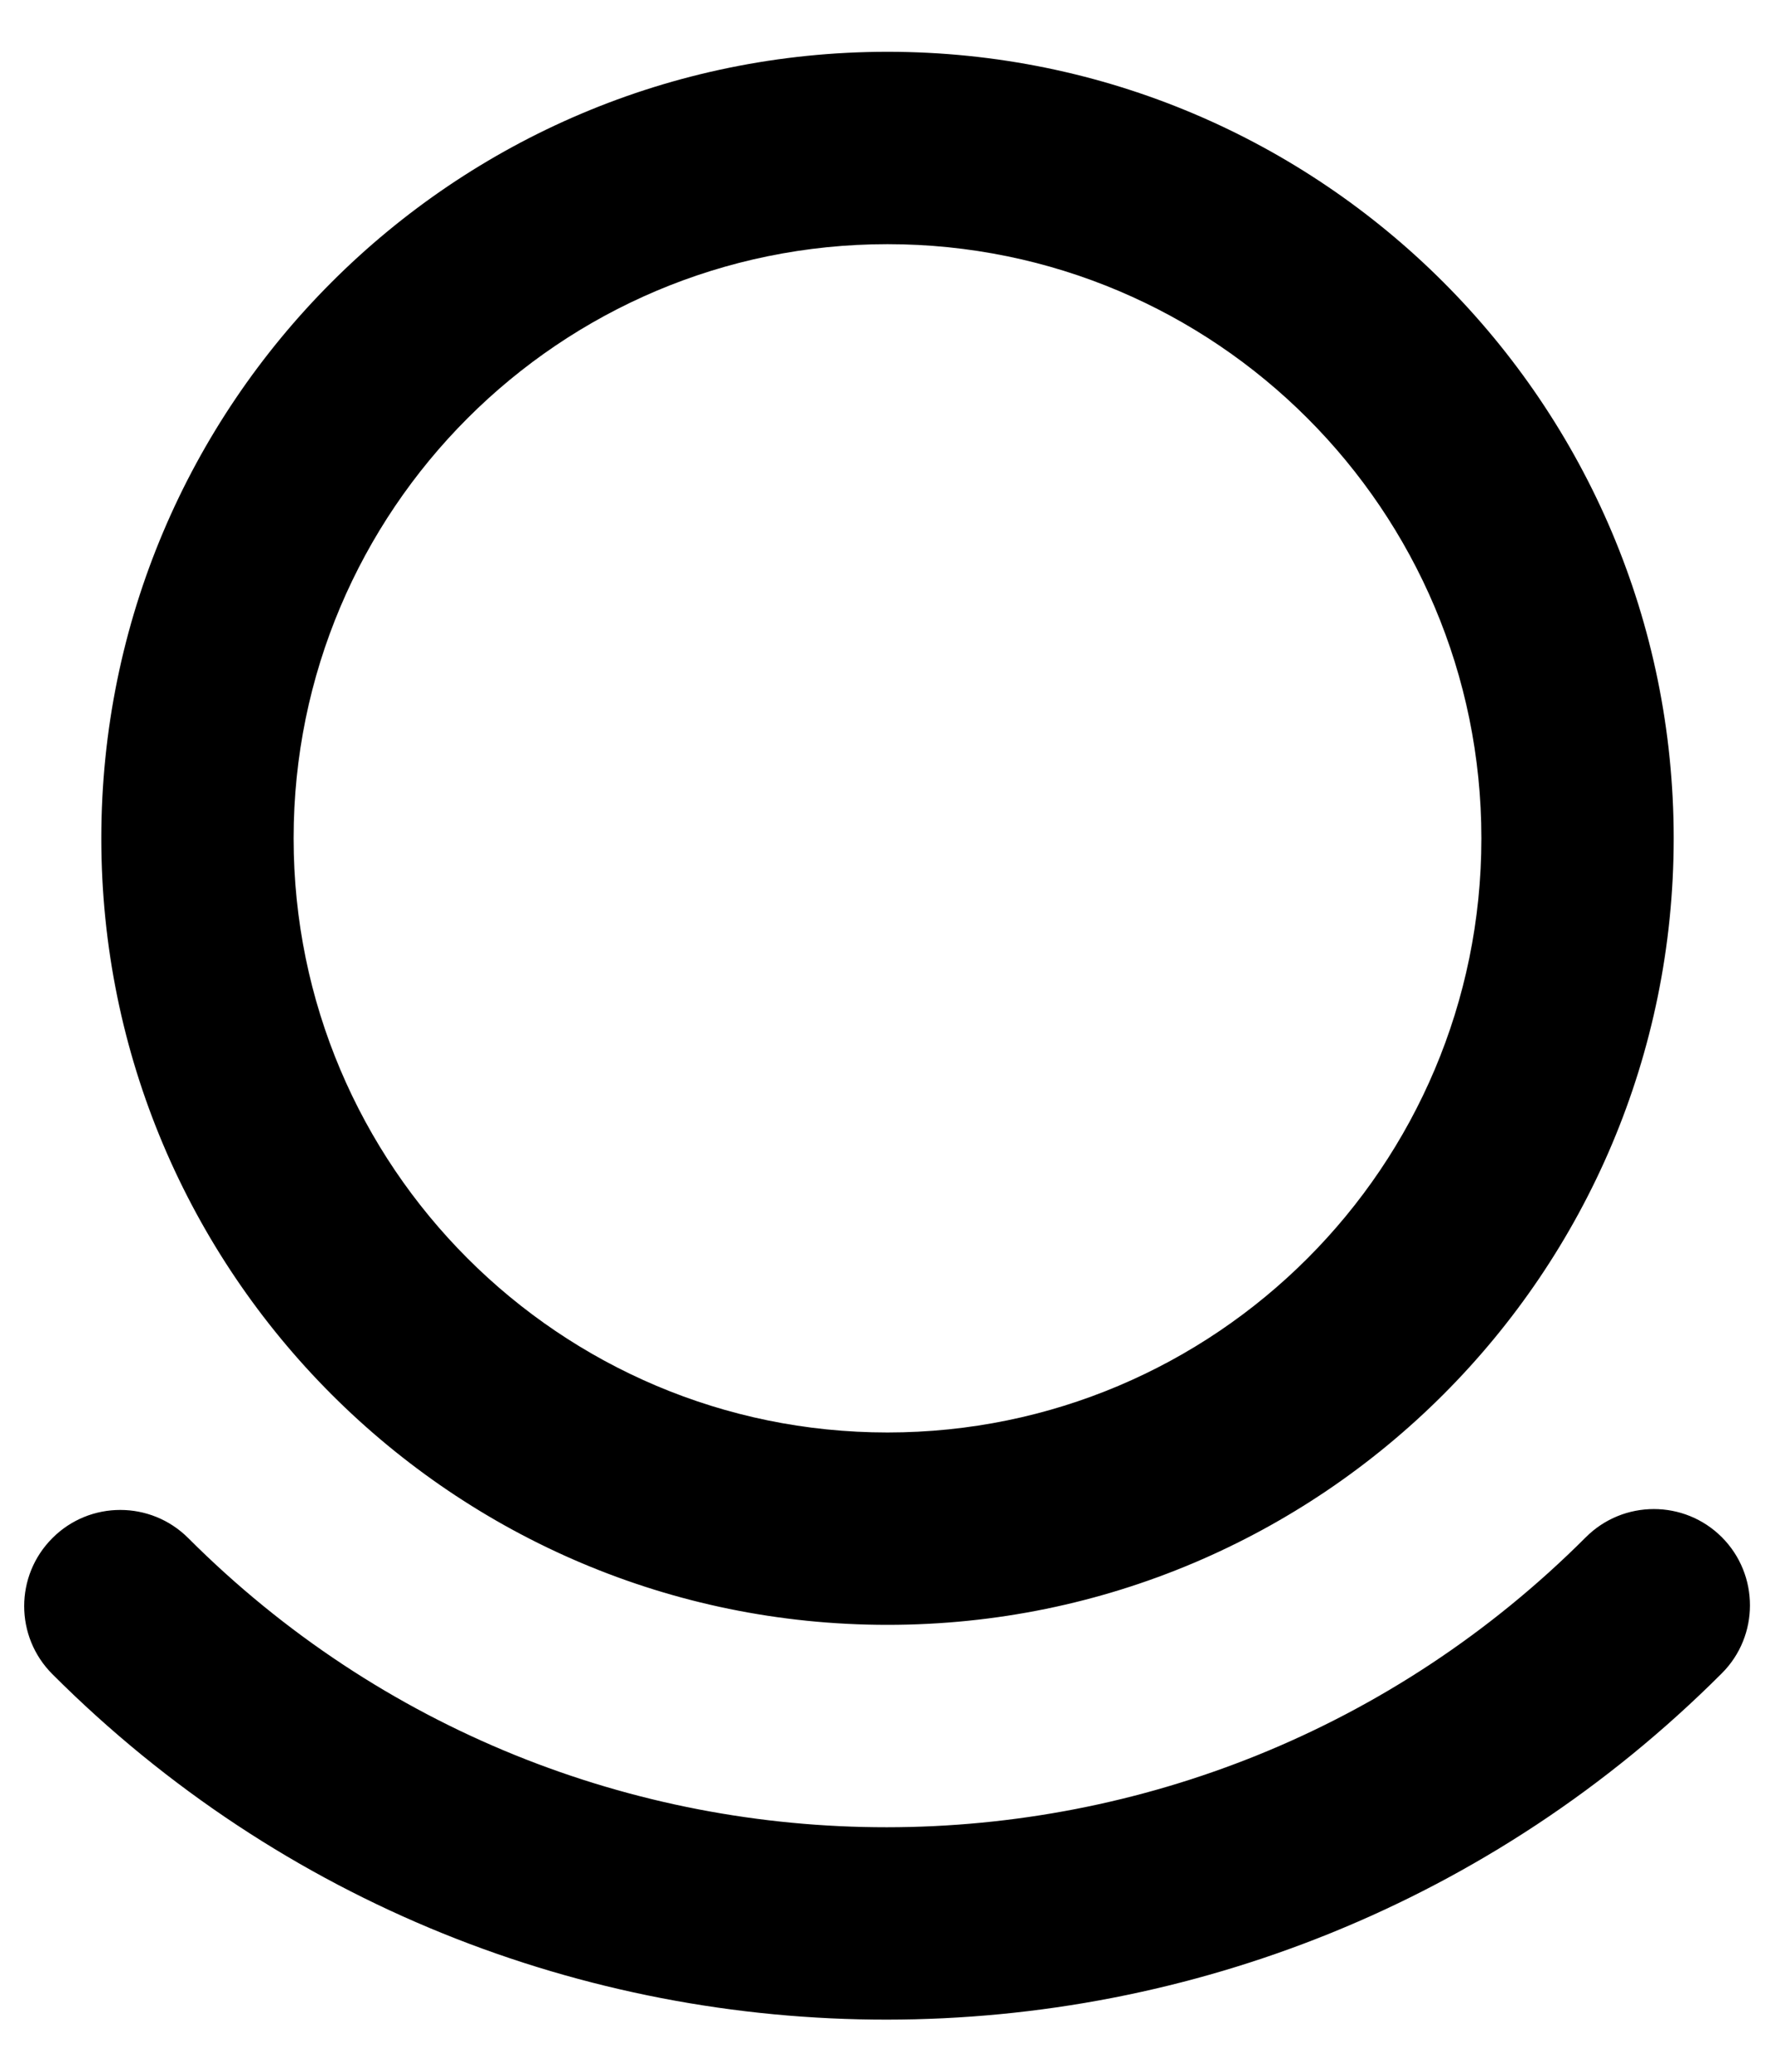 <svg width="12" height="14" viewBox="0 0 12 14" fill="none" xmlns="http://www.w3.org/2000/svg">
<path fill-rule="evenodd" clip-rule="evenodd" d="M1.985 5.665C1.985 3.448 3.783 1.65 6 1.65C8.217 1.65 10.015 3.448 10.015 5.665C10.015 7.882 8.217 9.68 6 9.68C3.783 9.68 1.985 7.882 1.985 5.665ZM6 0.35C3.065 0.35 0.685 2.73 0.685 5.665C0.685 8.6 3.065 10.98 6 10.98C8.935 10.98 11.315 8.6 11.315 5.665C11.315 2.73 8.935 0.35 6 0.35ZM11.641 11.307C11.894 11.054 11.894 10.642 11.641 10.388C11.387 10.134 10.975 10.134 10.721 10.388C8.11 12.999 3.88 13.001 1.273 10.394C1.019 10.14 0.607 10.14 0.354 10.394C0.1 10.648 0.1 11.059 0.354 11.313C3.469 14.429 8.523 14.425 11.641 11.307Z" fill="currentColor"/>
</svg>
